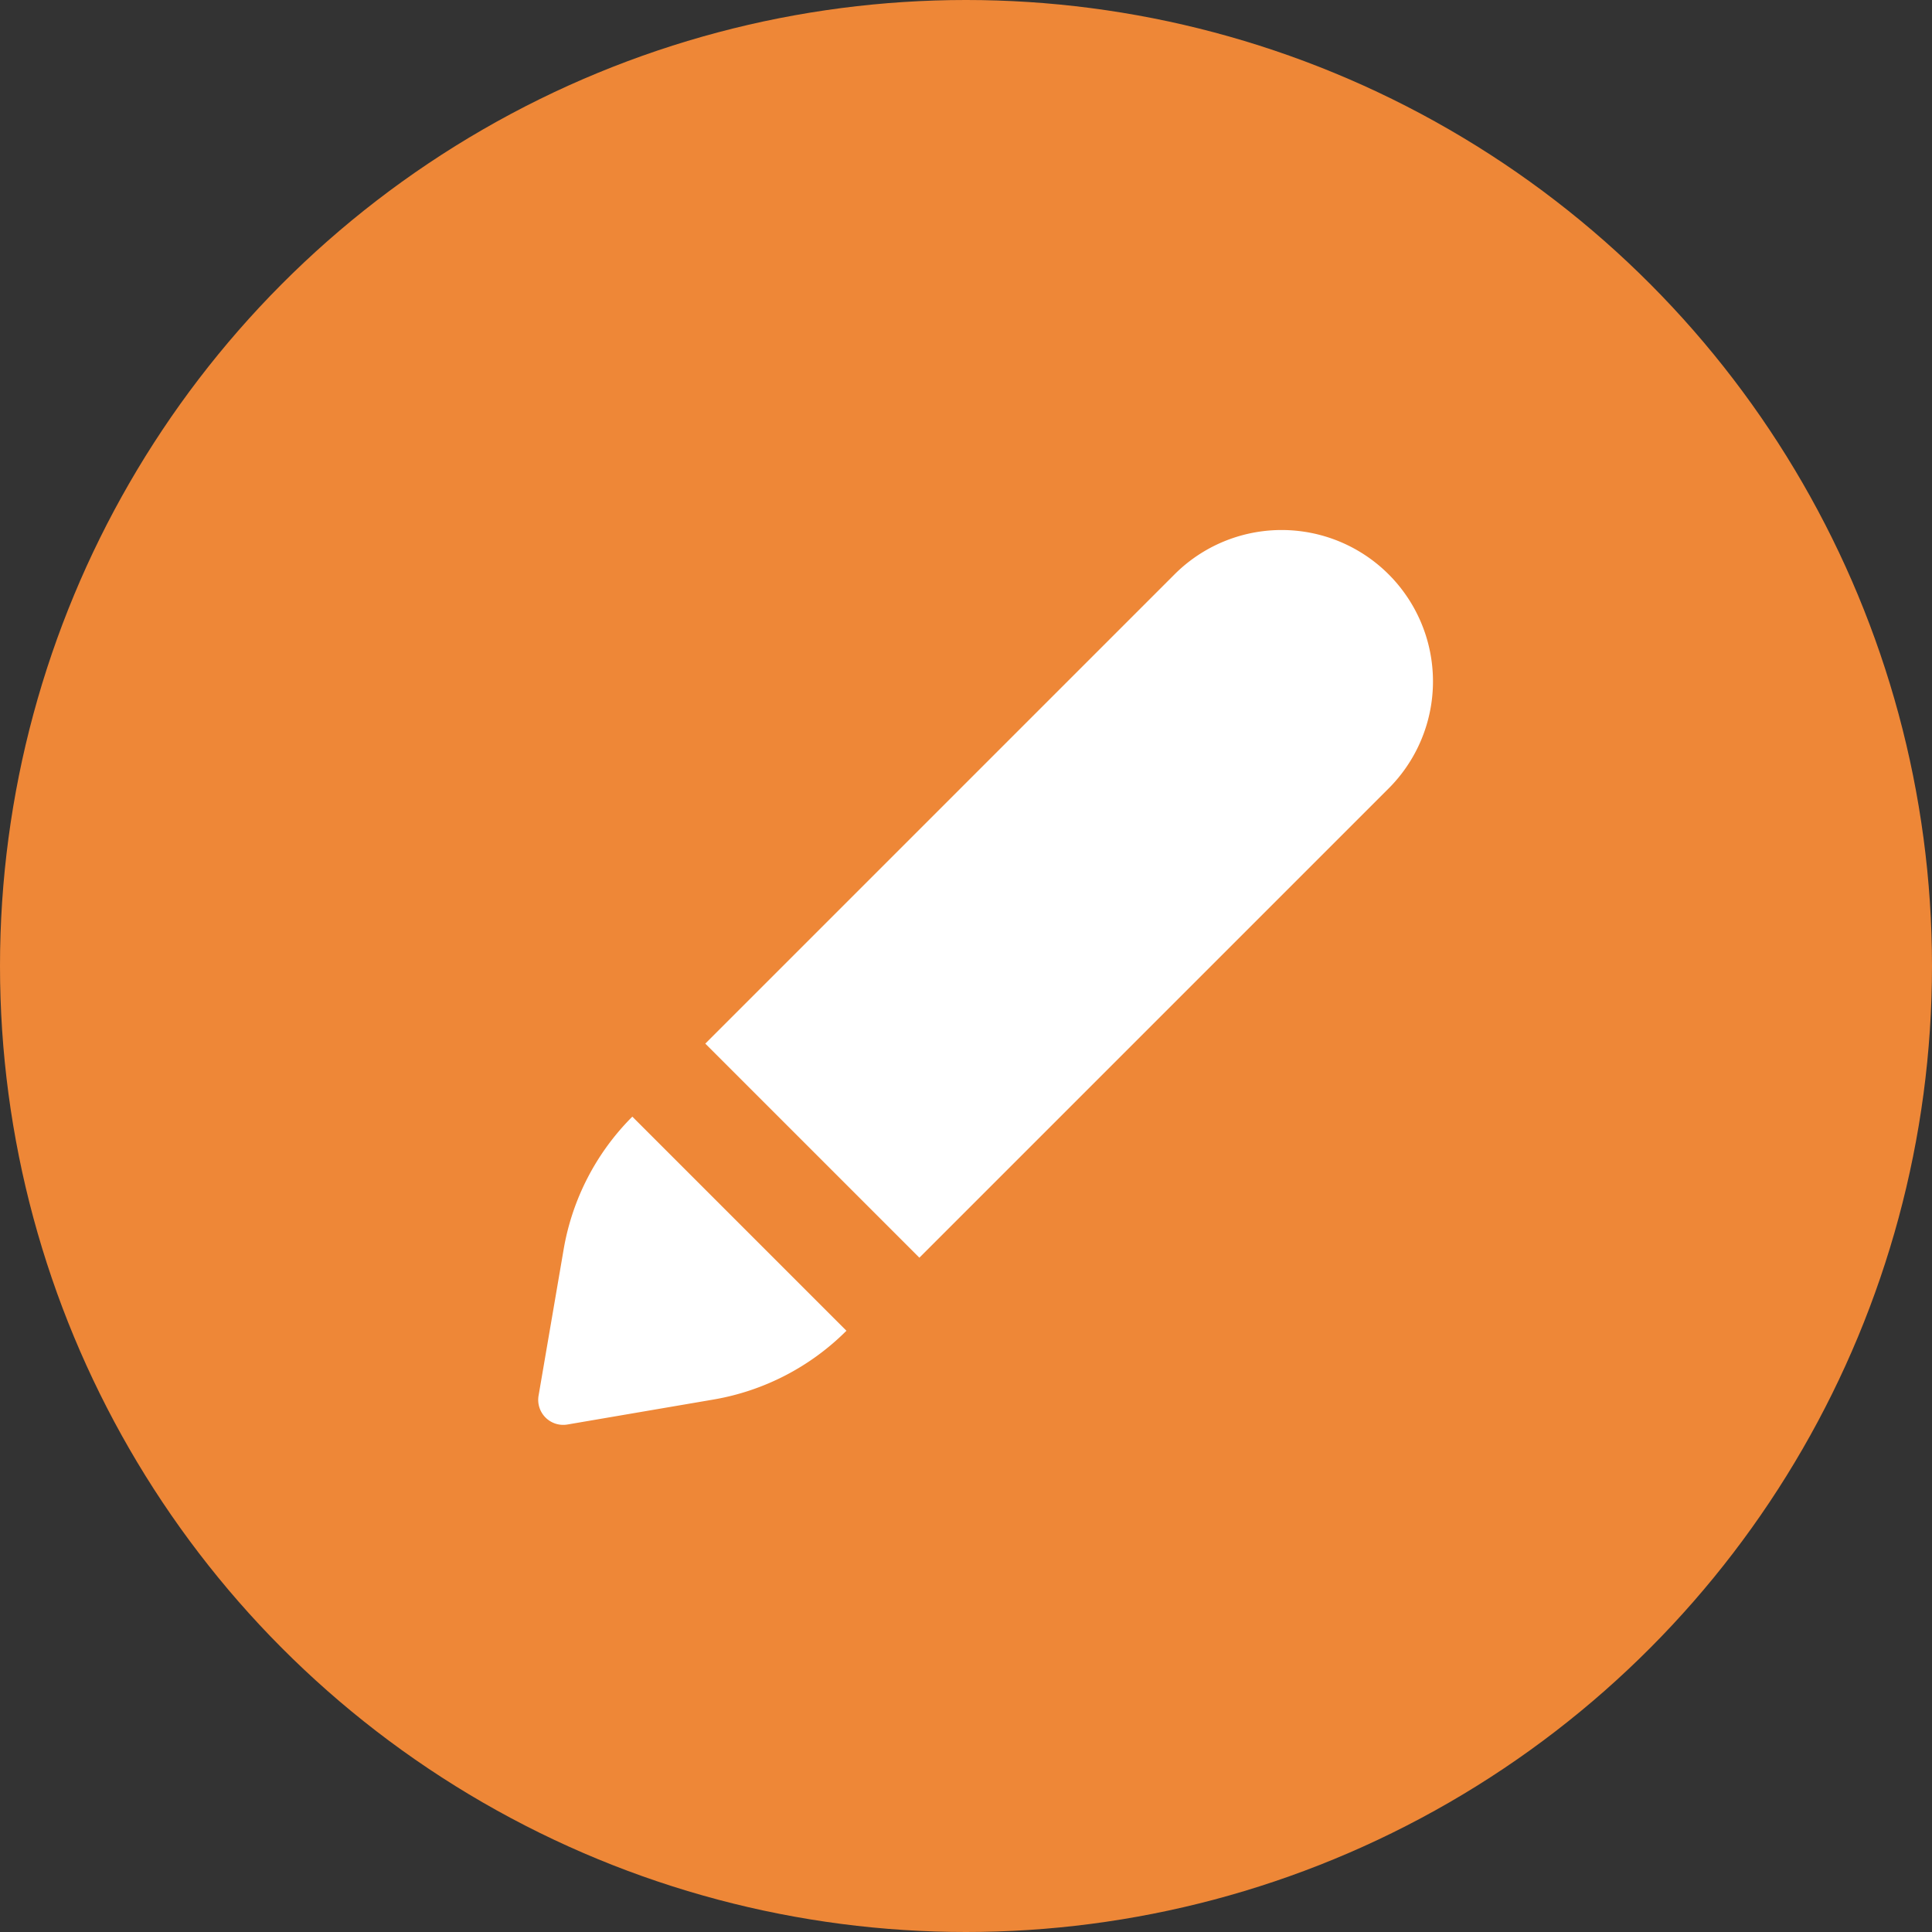 <svg id="history-edit" xmlns="http://www.w3.org/2000/svg" width="34" height="34" viewBox="0 0 34 34">
  <rect x="0" y="0" width="34" height="34" fill="#333333" stroke="none"/>
  <circle id="Ellipse_13" data-name="Ellipse 13" cx="17" cy="17" r="17" fill="#ee8737"/>
  <g id="Group_473" data-name="Group 473" transform="translate(9.471 8.224)">
    <path id="Rectangle_303" data-name="Rectangle 303" d="M0,0H11.679a2.664,2.664,0,0,1,2.664,2.664v0a2.664,2.664,0,0,1-2.664,2.664H0a0,0,0,0,1,0,0V0A0,0,0,0,1,0,0Z" transform="translate(2.941 10.142) rotate(-45)" fill="#fff"/>
    <path id="Path_522" data-name="Path 522" d="M479.649,1010.071h0a4.339,4.339,0,0,0-1.209,2.337l-.441,2.573a.44.44,0,0,0,.508.508l2.573-.44a4.344,4.344,0,0,0,2.337-1.21h0Z" transform="translate(-477.992 -998.644)" fill="#fff"/>
  </g>
</svg>
